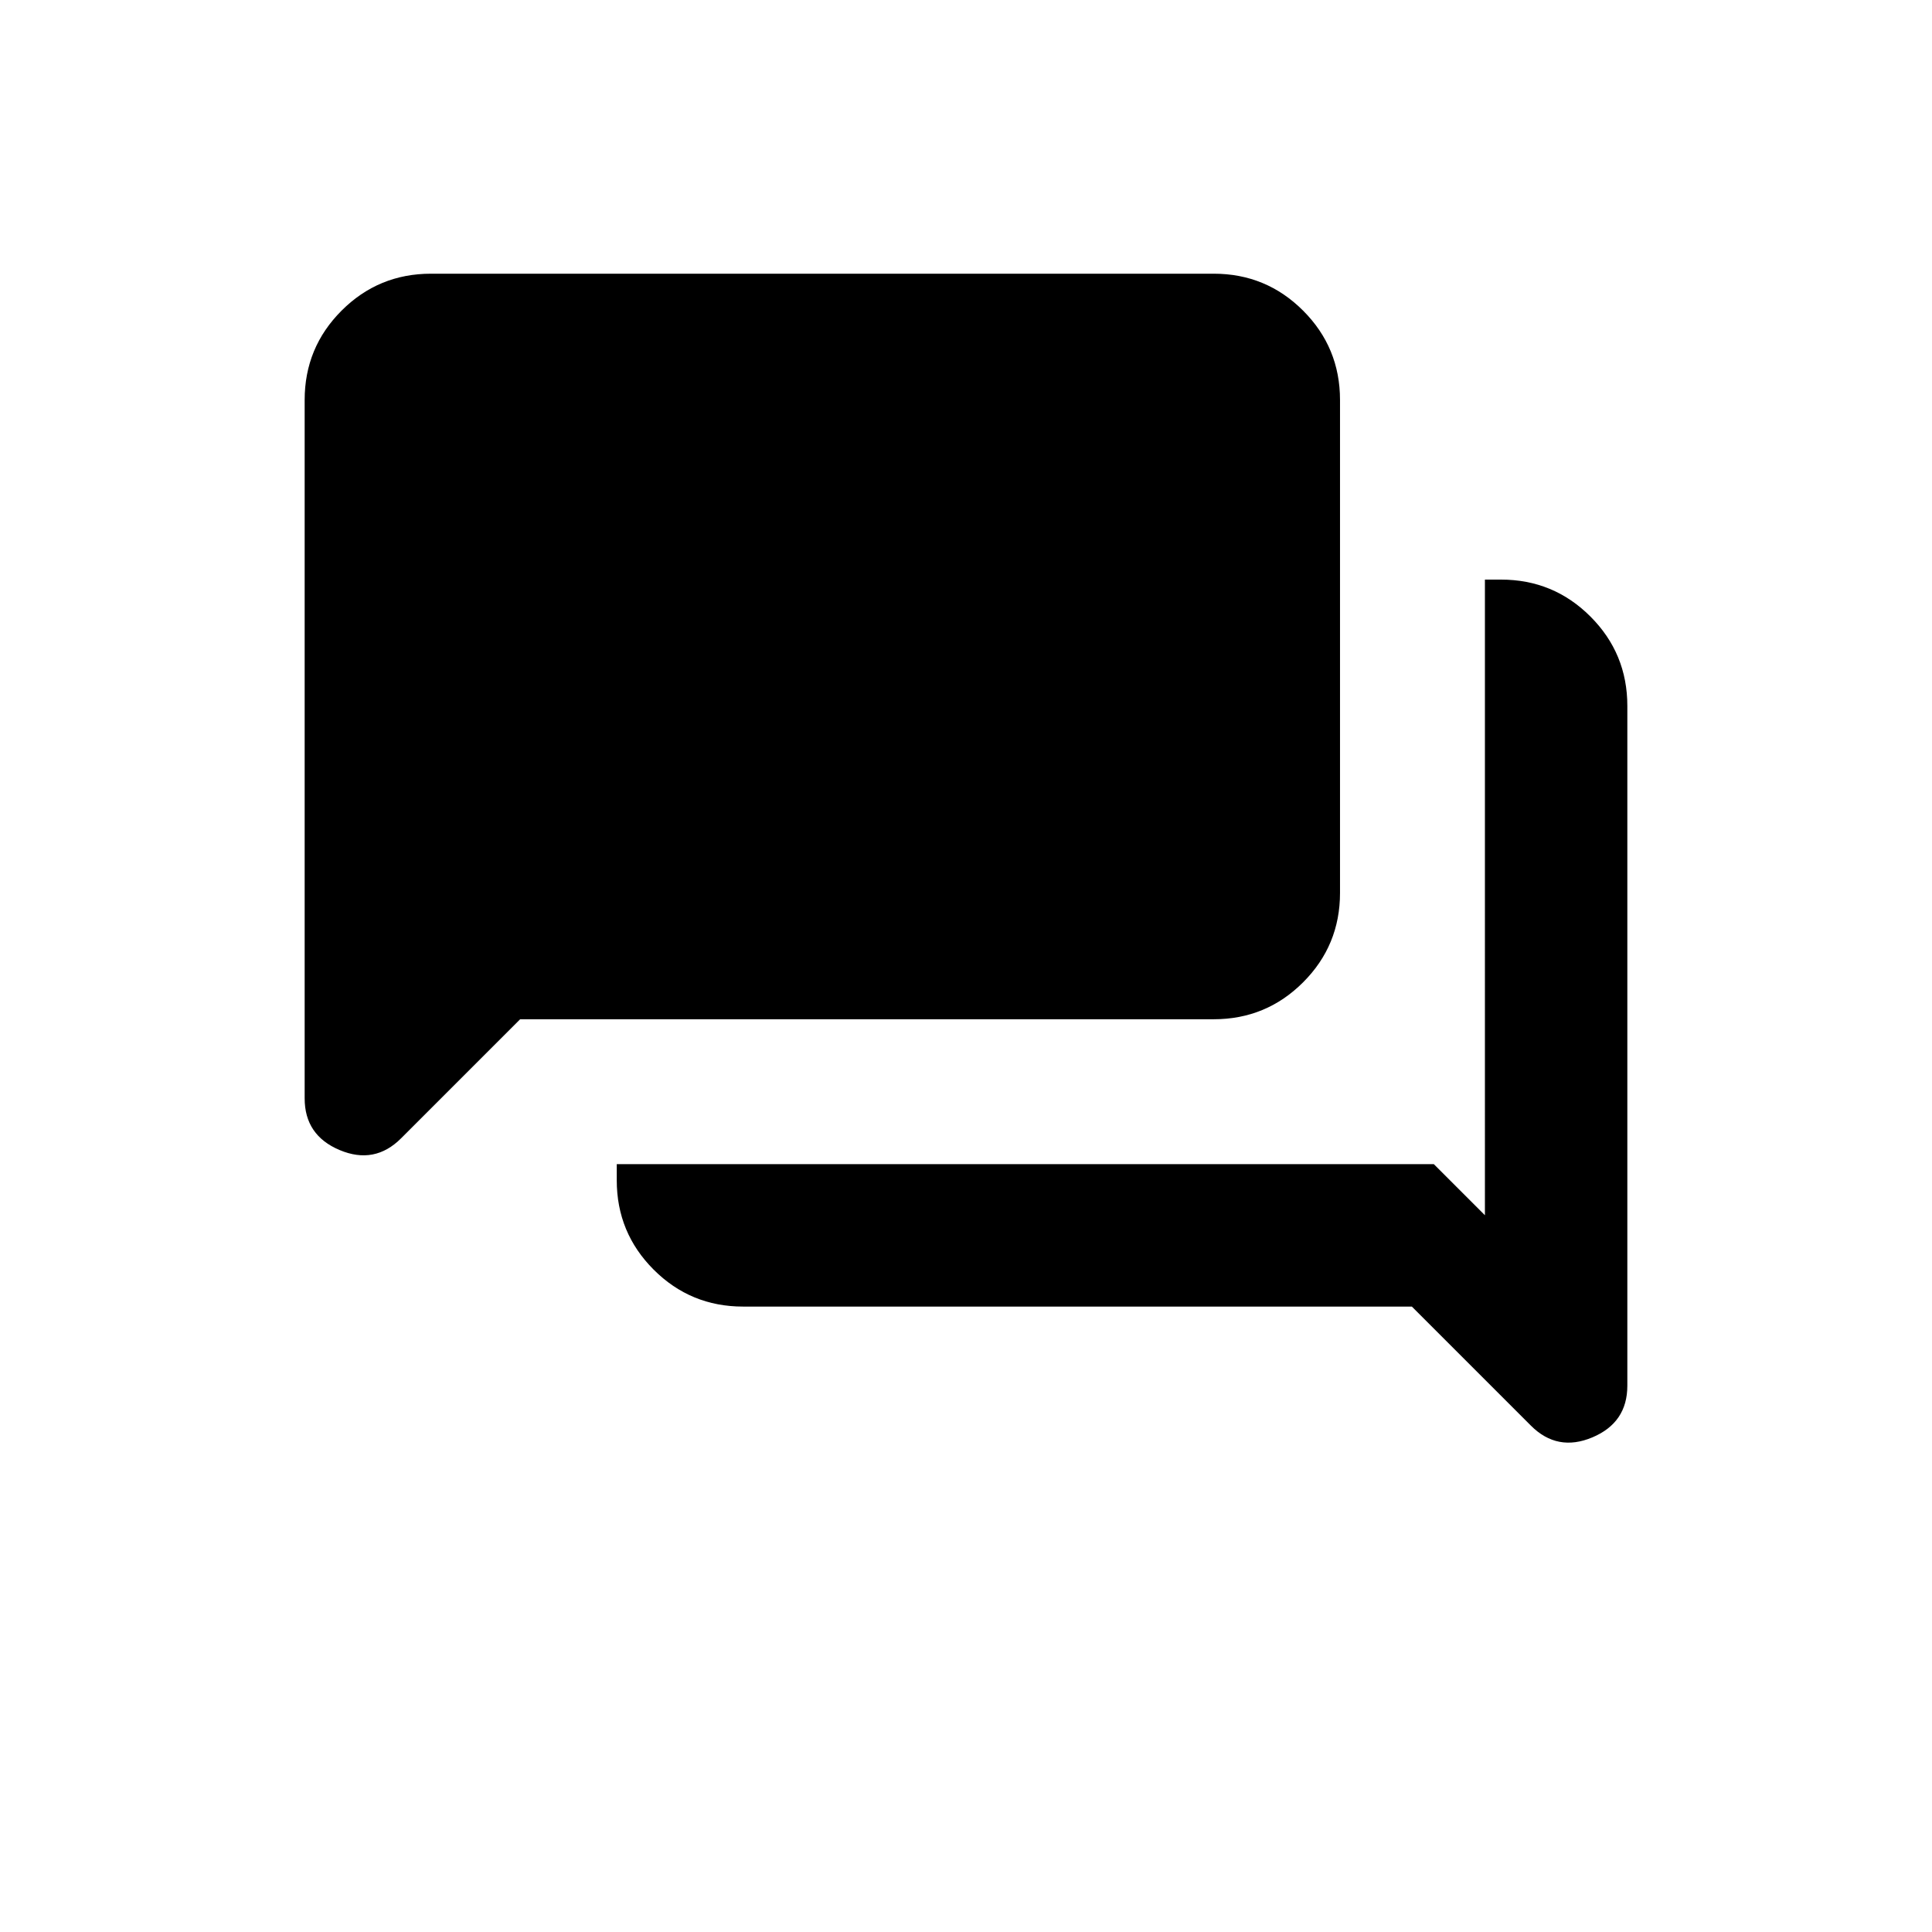 <svg xmlns="http://www.w3.org/2000/svg" height="20" viewBox="0 -960 960 960" width="20"><path d="M369.231-310.769q-26.077 0-44.423-18.346-18.347-18.346-18.347-44.423v-8h406.001l25.384 25.384V-672h8q26.077 0 44.424 18.346 18.346 18.346 18.346 44.423v337.77q0 18.375-17.385 25.688-17.385 7.312-30.538-5.842l-59.154-59.154H369.231Zm-110.77-142.769-59.154 59.154q-13.153 13.154-30.538 5.841-17.385-7.312-17.385-25.688v-347q0-26.077 18.346-44.423Q188.077-824 214.154-824h388.923q26.077 0 44.423 18.346t18.346 44.423v244.923q0 26.077-18.346 44.423-18.346 18.347-44.423 18.347H258.461Z"/></svg>